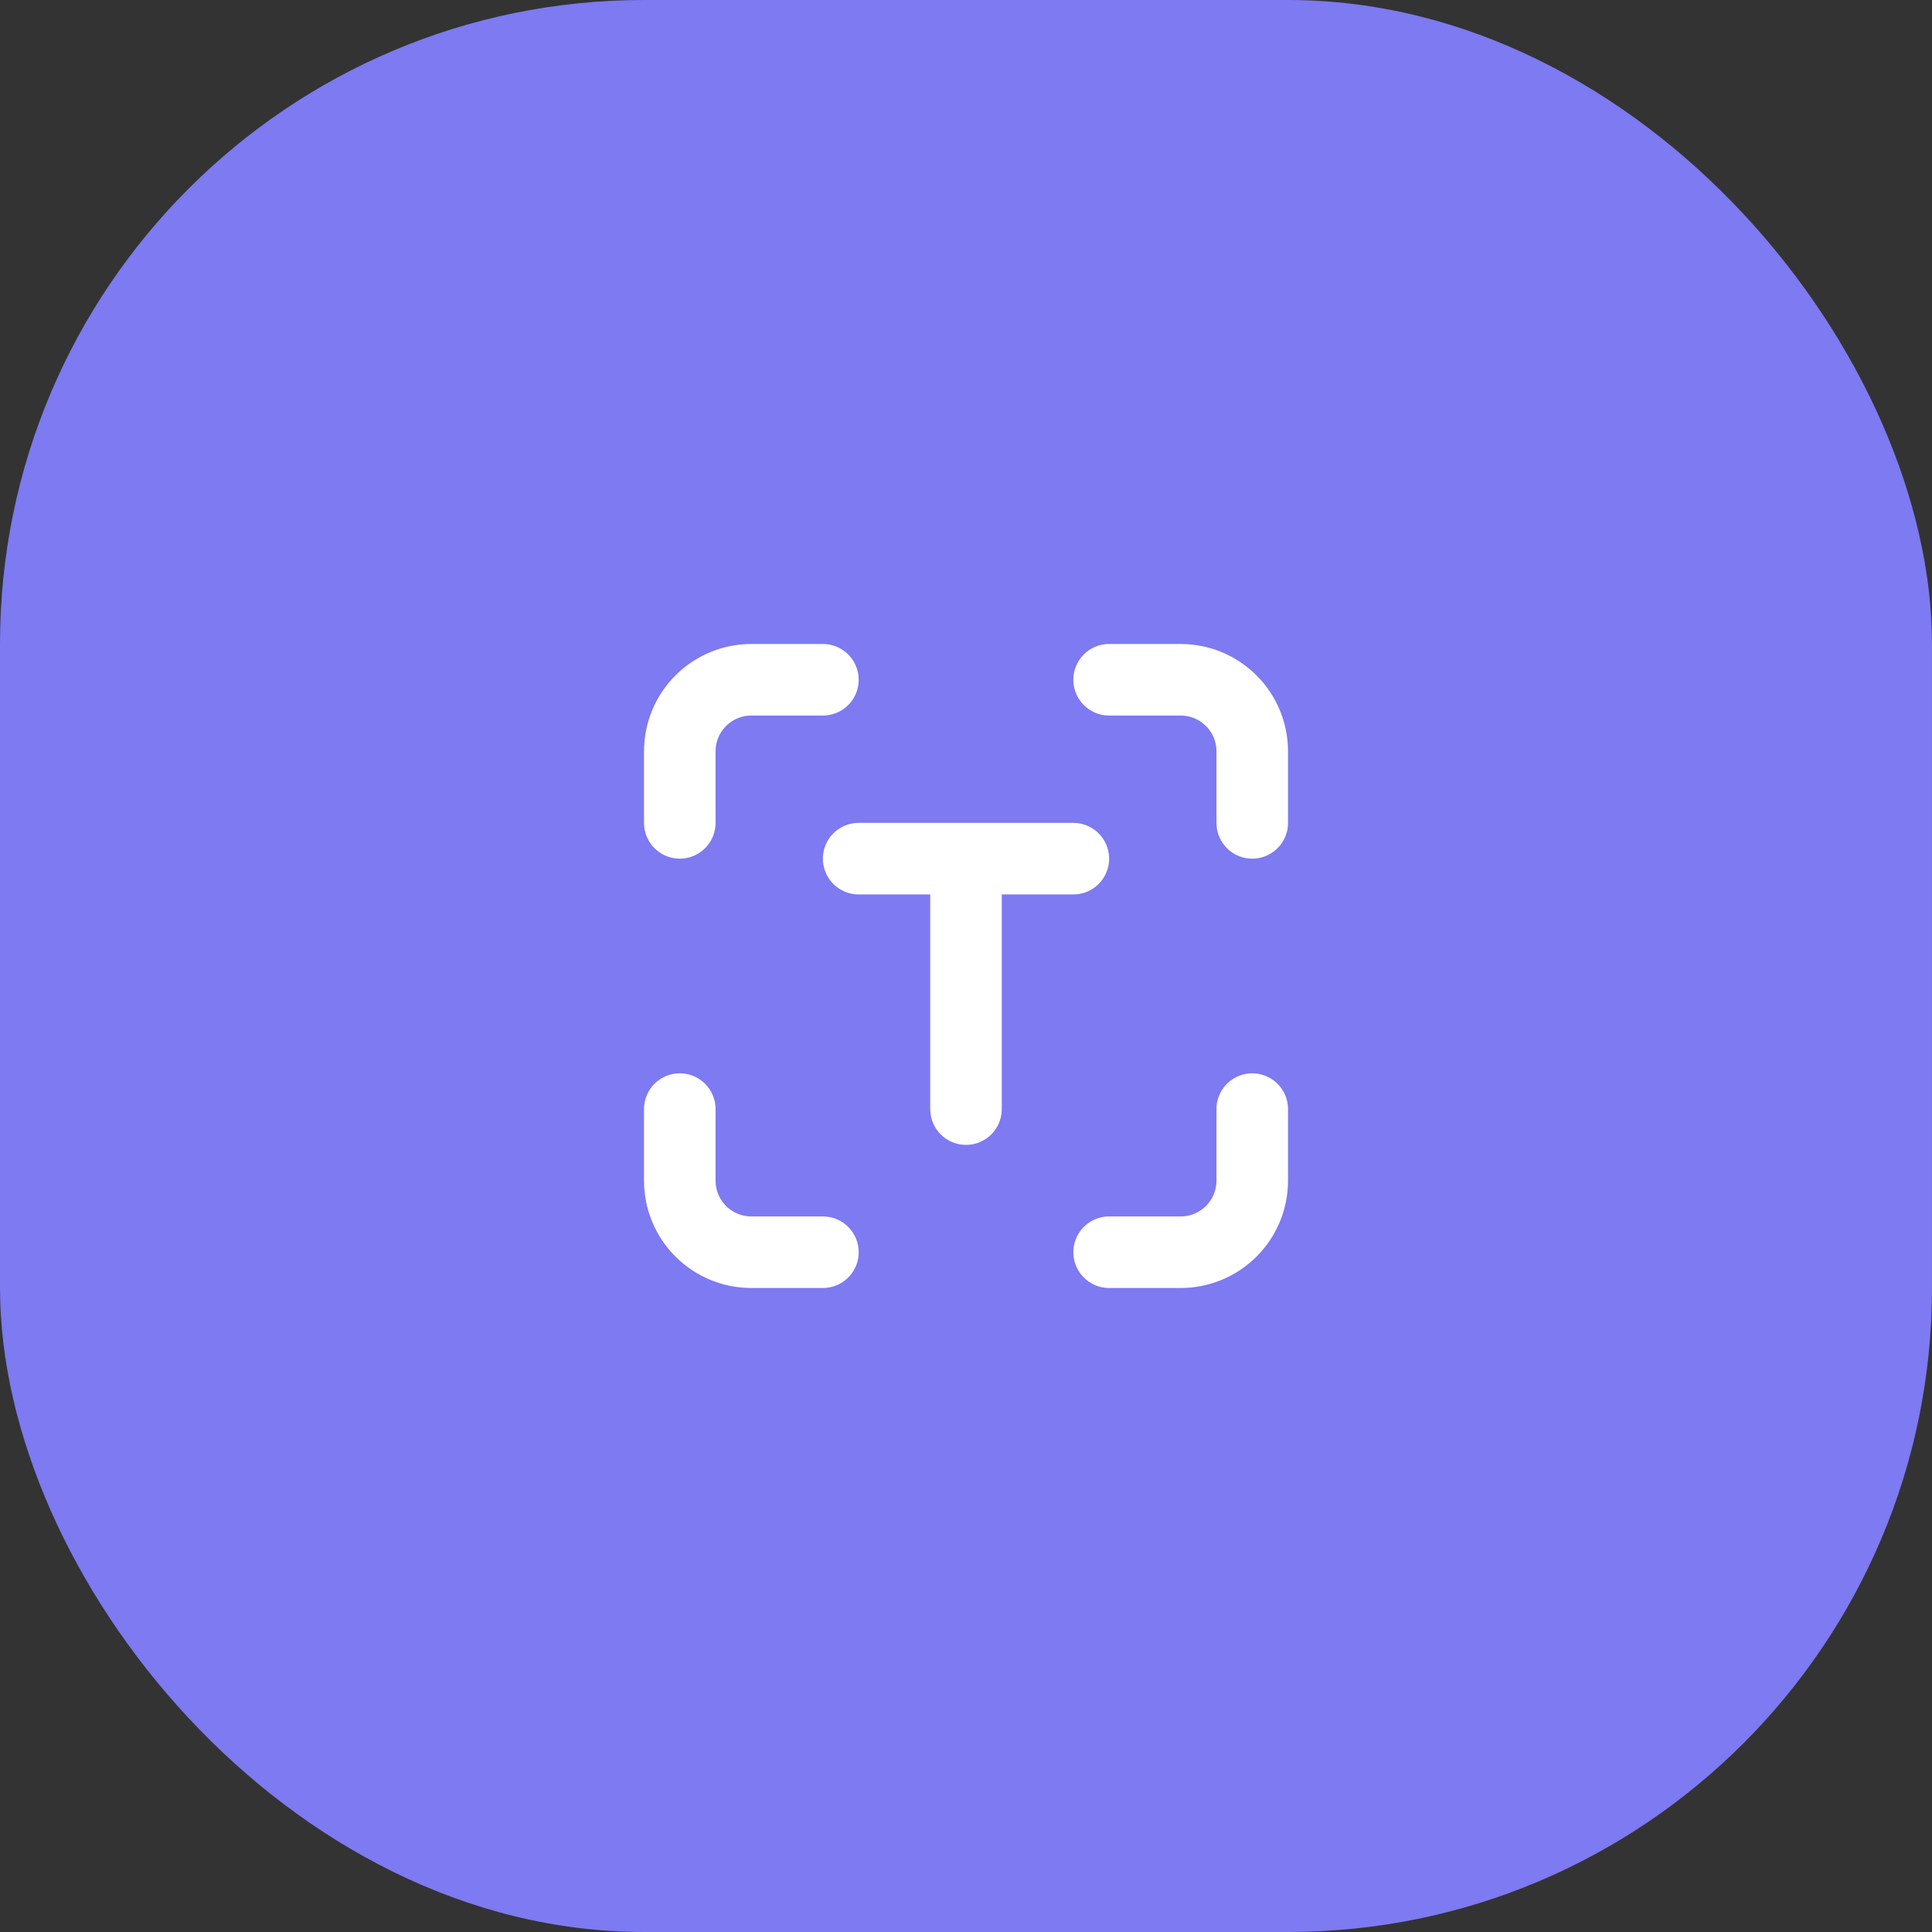 <svg width="90" height="90" viewBox="0 0 90 90" fill="none" xmlns="http://www.w3.org/2000/svg">
<rect x="0" y="0" width="90" height="90" fill="#333333" stroke="none"/>
<rect width="90" height="90" rx="30" fill="#7D7AF2"/>
<path d="M31.667 38.333V35C31.667 34.116 32.018 33.268 32.643 32.643C33.268 32.018 34.116 31.666 35 31.666H38.334M31.667 51.666V55C31.667 55.884 32.018 56.732 32.643 57.357C33.268 57.982 34.116 58.333 35 58.333H38.334M51.667 31.666H55C55.884 31.666 56.732 32.018 57.357 32.643C57.983 33.268 58.334 34.116 58.334 35V38.333M51.667 58.333H55C55.884 58.333 56.732 57.982 57.357 57.357C57.983 56.732 58.334 55.884 58.334 55V51.666M45 51.666V40M40 40H50" stroke="white" stroke-width="3.333" stroke-linecap="round" stroke-linejoin="round"/>
</svg>
